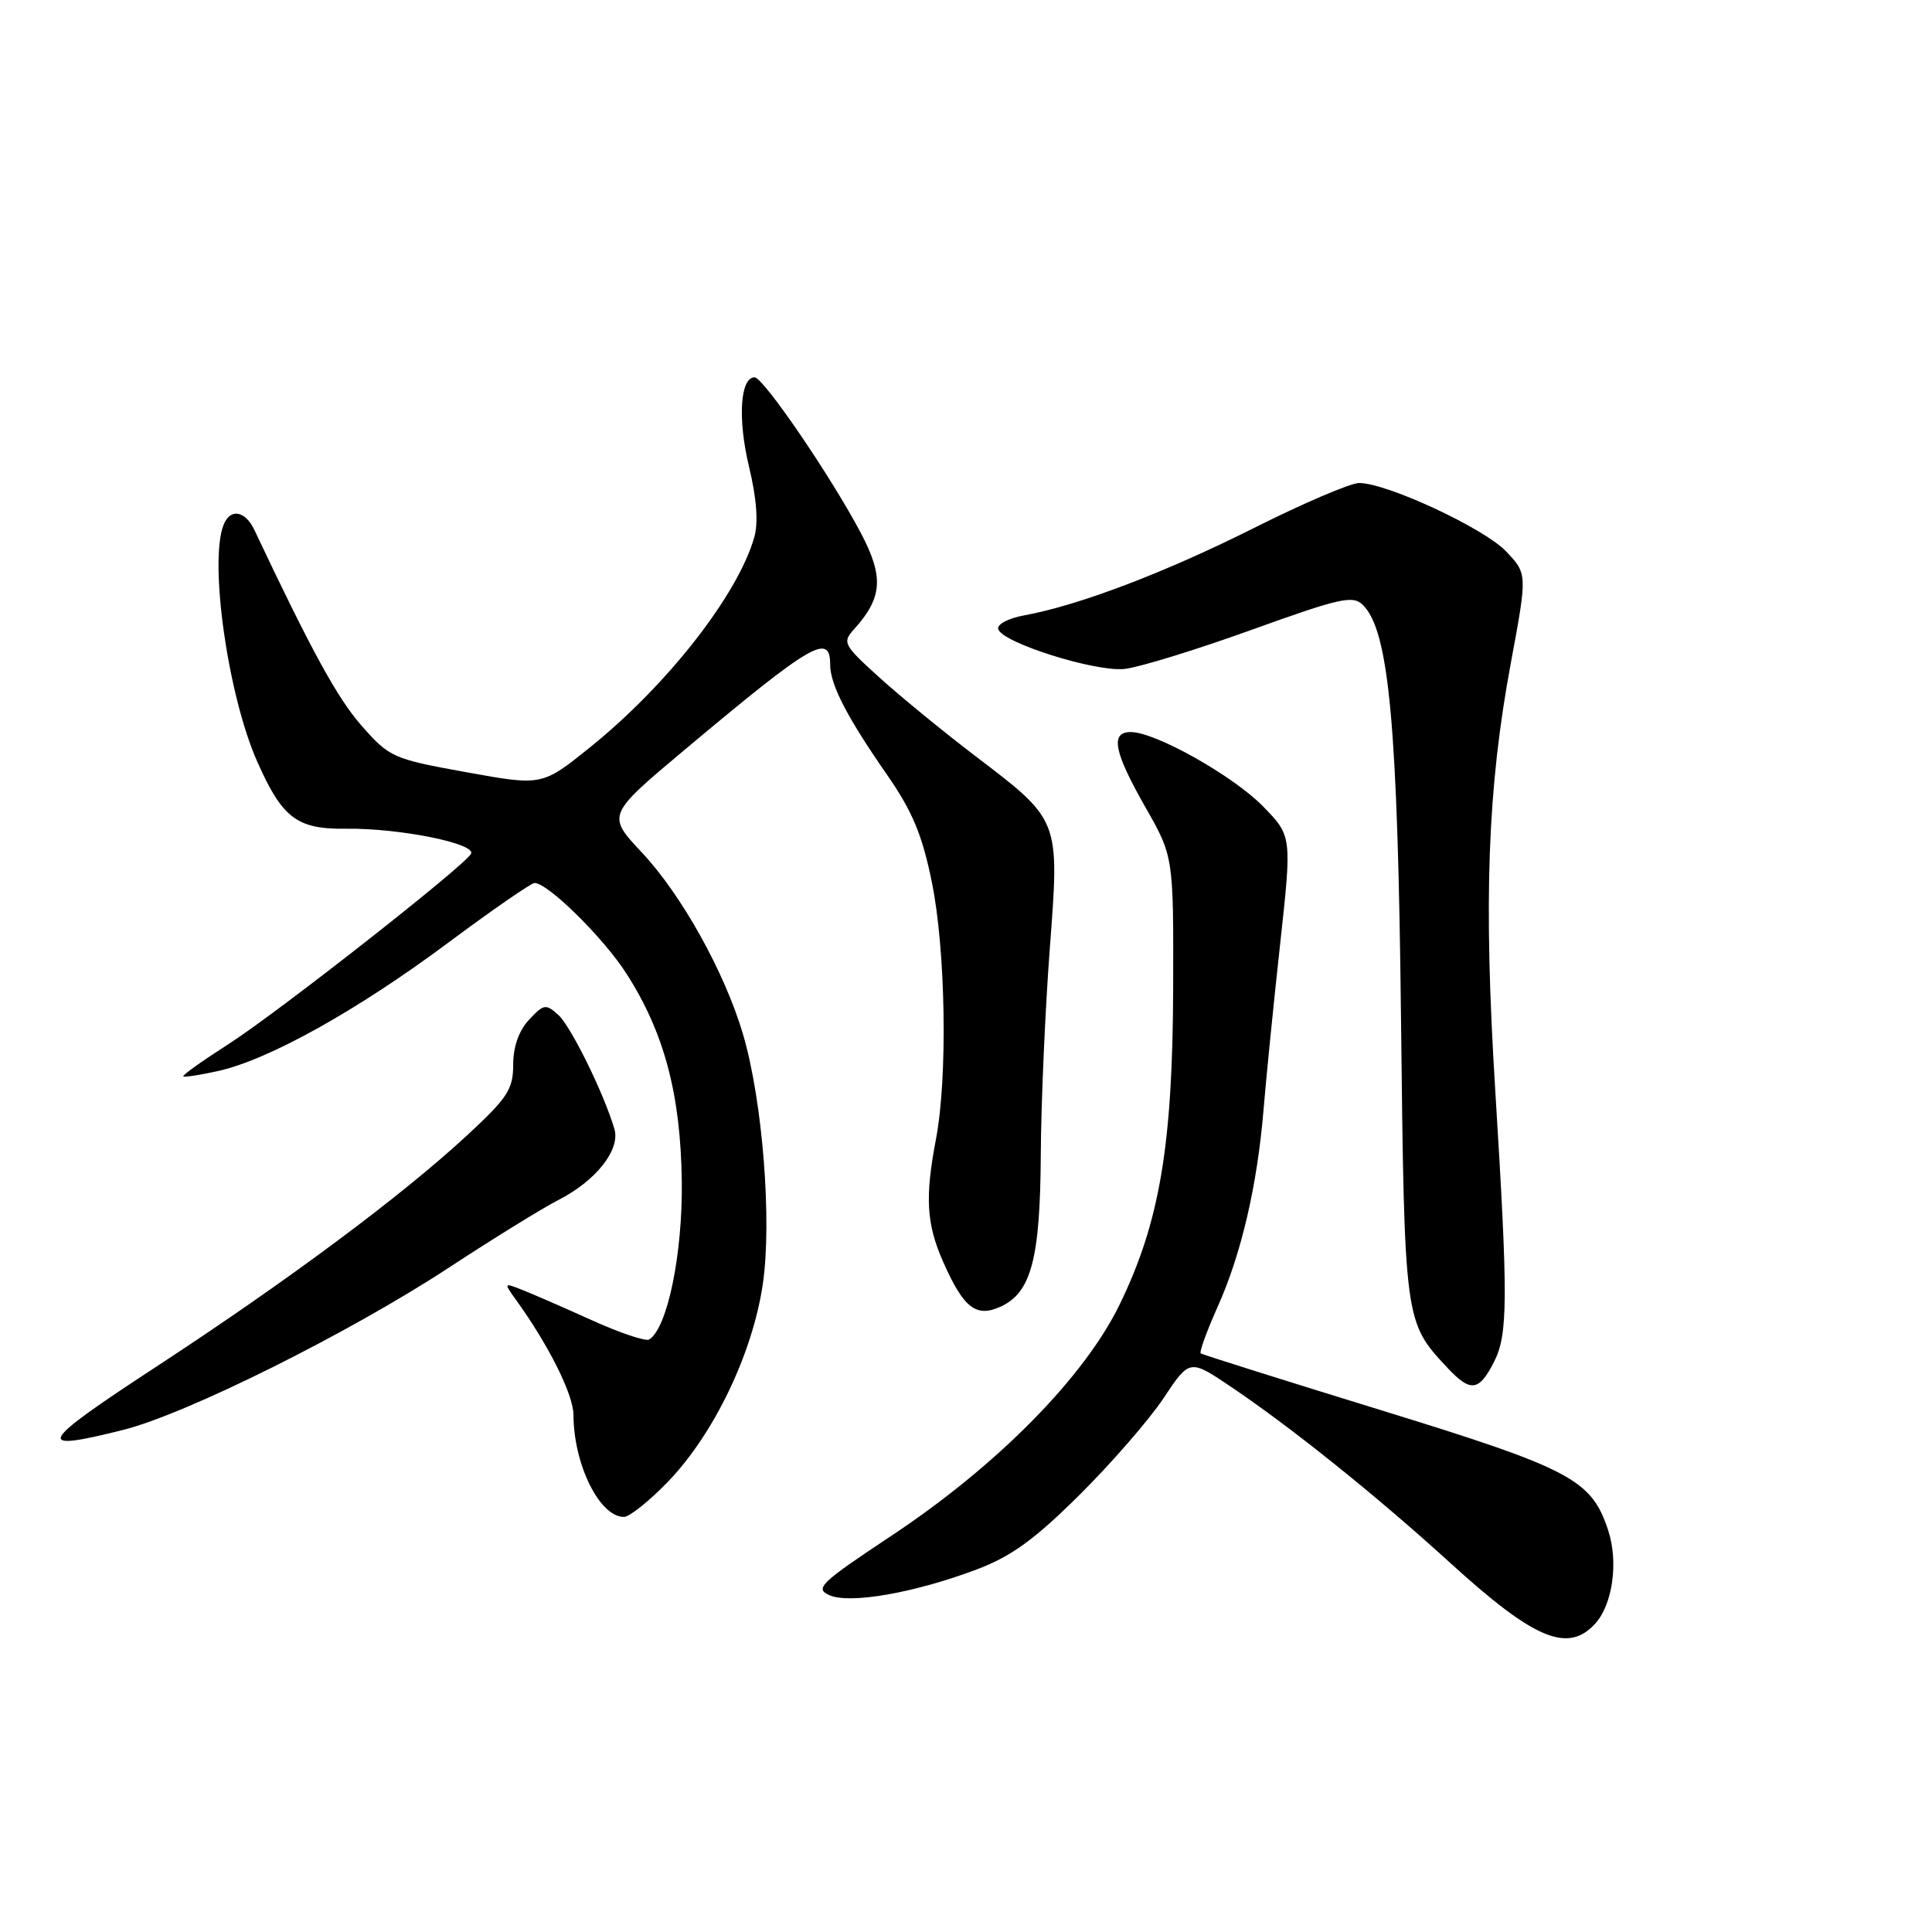 <?xml version="1.0" encoding="UTF-8" standalone="no"?>
<!DOCTYPE svg PUBLIC "-//W3C//DTD SVG 1.1//EN" "http://www.w3.org/Graphics/SVG/1.1/DTD/svg11.dtd" >
<svg xmlns="http://www.w3.org/2000/svg" xmlns:xlink="http://www.w3.org/1999/xlink" version="1.1" viewBox="0 0 256 256">
 <g >
 <path fill="currentColor"
d=" M 211.39 215.12 C 213.69 212.58 214.47 206.95 213.09 202.77 C 210.87 196.04 208.21 194.63 183.00 186.86 C 170.07 182.88 159.32 179.49 159.10 179.33 C 158.89 179.17 159.89 176.42 161.32 173.21 C 164.48 166.18 166.59 157.11 167.43 147.00 C 167.77 142.88 168.75 133.04 169.62 125.14 C 171.19 110.78 171.19 110.78 167.35 106.84 C 163.39 102.79 153.09 97.00 149.84 97.00 C 147.08 97.00 147.58 99.59 151.75 106.92 C 155.50 113.50 155.50 113.50 155.45 131.00 C 155.38 151.77 153.66 161.97 148.36 172.85 C 143.67 182.50 132.12 194.21 118.11 203.50 C 108.69 209.75 107.92 210.49 109.90 211.37 C 112.59 212.57 121.13 211.08 129.42 207.96 C 134.00 206.23 137.07 204.01 143.01 198.11 C 147.23 193.93 152.25 188.15 154.16 185.29 C 157.63 180.07 157.63 180.07 163.07 183.73 C 171.15 189.17 182.41 198.21 192.18 207.11 C 203.33 217.26 207.77 219.12 211.39 215.12 Z  M 88.59 196.25 C 94.62 189.95 99.69 179.39 101.06 170.26 C 102.32 161.88 101.06 145.86 98.44 137.00 C 96.01 128.80 90.30 118.55 85.05 112.96 C 80.40 108.00 80.40 108.00 90.84 99.25 C 107.58 85.22 110.00 83.81 110.00 88.05 C 110.00 90.70 112.22 95.01 117.55 102.68 C 120.90 107.51 122.20 110.63 123.47 116.87 C 125.31 125.86 125.58 142.73 124.03 150.89 C 122.54 158.68 122.75 162.18 124.99 167.24 C 127.68 173.32 129.35 174.62 132.58 173.14 C 136.64 171.29 137.83 166.82 137.91 152.98 C 137.95 146.12 138.49 133.91 139.09 125.86 C 140.41 108.43 140.54 108.79 129.08 100.06 C 124.91 96.88 119.25 92.24 116.50 89.75 C 111.75 85.44 111.58 85.13 113.18 83.36 C 116.93 79.21 117.13 76.45 114.10 70.69 C 110.20 63.27 101.15 50.00 99.99 50.00 C 98.08 50.00 97.73 55.49 99.24 61.80 C 100.27 66.07 100.50 69.25 99.94 71.21 C 97.75 78.85 88.39 90.82 78.16 99.04 C 71.82 104.14 71.82 104.14 61.78 102.32 C 52.05 100.56 51.61 100.36 47.92 96.17 C 44.72 92.54 41.27 86.23 33.72 70.25 C 32.49 67.63 30.48 67.31 29.61 69.58 C 27.70 74.55 30.21 92.17 34.07 100.88 C 37.40 108.42 39.35 109.90 45.87 109.81 C 52.97 109.72 63.24 111.80 62.40 113.16 C 61.29 114.95 36.69 134.25 30.26 138.36 C 26.83 140.56 24.14 142.47 24.29 142.62 C 24.43 142.77 26.54 142.44 28.97 141.90 C 35.66 140.39 47.31 133.90 59.26 125.01 C 65.18 120.60 70.39 117.00 70.83 117.00 C 72.60 117.00 79.94 124.24 82.99 128.98 C 88.00 136.79 90.18 144.95 90.34 156.50 C 90.47 166.12 88.44 175.99 86.02 177.49 C 85.56 177.77 82.11 176.61 78.34 174.90 C 74.58 173.20 70.42 171.39 69.11 170.88 C 66.77 169.96 66.76 169.99 68.36 172.22 C 72.73 178.28 75.98 184.79 75.99 187.51 C 76.01 194.05 79.45 201.00 82.67 201.00 C 83.42 201.00 86.08 198.86 88.59 196.25 Z  M 16.36 189.46 C 24.73 187.35 46.18 176.67 59.37 168.04 C 65.34 164.12 71.94 160.05 74.02 158.99 C 78.97 156.46 82.23 152.33 81.41 149.59 C 80.01 144.85 75.65 136.00 73.99 134.49 C 72.33 132.99 72.05 133.03 70.10 135.12 C 68.75 136.57 68.00 138.70 68.00 141.08 C 68.00 144.33 67.25 145.48 61.90 150.43 C 53.21 158.47 38.26 169.61 20.73 181.08 C 4.93 191.42 4.39 192.46 16.36 189.46 Z  M 197.98 180.43 C 199.82 176.79 199.84 172.10 198.13 144.50 C 196.56 119.19 197.10 104.45 200.21 87.76 C 202.39 76.02 202.39 76.02 199.53 73.03 C 196.60 69.97 183.75 64.00 180.09 64.00 C 178.96 64.00 172.69 66.68 166.16 69.96 C 154.36 75.88 142.98 80.21 135.71 81.54 C 133.58 81.93 132.07 82.74 132.27 83.37 C 132.84 85.18 145.13 89.05 149.00 88.64 C 150.93 88.43 158.49 86.11 165.80 83.47 C 177.64 79.21 179.27 78.84 180.61 80.18 C 184.06 83.63 185.21 96.15 185.64 134.86 C 186.10 175.28 186.08 175.13 191.82 181.27 C 194.87 184.52 195.98 184.37 197.98 180.43 Z "/>
</g>
</svg>